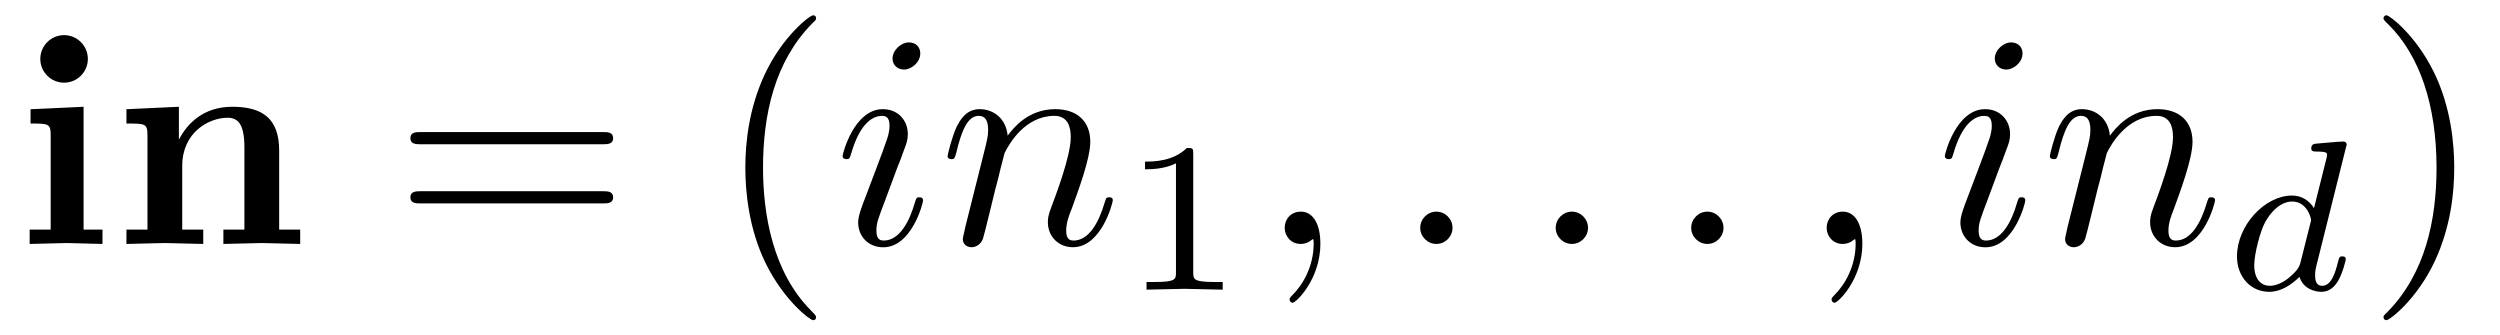 <?xml version='1.0' encoding='UTF-8'?>
<!-- This file was generated by dvisvgm 3.2.2 -->
<svg version='1.1' xmlns='http://www.w3.org/2000/svg' xmlns:xlink='http://www.w3.org/1999/xlink' width='81.697pt' height='10.963pt' viewBox='-.5 -7.972 81.697 10.963'>
<defs>
<path id='g8-100' d='m3.982-.997c0-.091-.091-.091-.112-.091c-.098 0-.105 .028-.153 .216c-.084 .335-.216 .746-.509 .746c-.181 0-.23-.153-.23-.342c0-.133 .014-.195 .035-.286l.969-3.877c.007-.014 .028-.112 .028-.112c0-.035-.028-.098-.112-.098c-.139 0-.718 .056-.893 .07c-.056 .007-.153 .014-.153 .16c0 .098 .098 .098 .181 .098c.335 0 .335 .049 .335 .105c0 .049-.014 .091-.028 .153l-.398 1.59c-.146-.23-.384-.411-.718-.411c-.893 0-1.799 .983-1.799 1.988c0 .676 .453 1.158 1.053 1.158c.377 0 .711-.216 .99-.488c.133 .418 .537 .488 .718 .488c.251 0 .425-.153 .551-.37c.153-.272 .244-.669 .244-.697zm-1.158-1.179l-.328 1.304c-.049 .195-.202 .335-.356 .467c-.063 .056-.342 .279-.642 .279c-.258 0-.509-.181-.509-.676c0-.37 .202-1.137 .363-1.416c.321-.558 .676-.663 .872-.663c.488 0 .621 .53 .621 .607c0 .028-.014 .077-.021 .098z'/>
<path id='g9-58' d='m1.913-.528c0-.289-.239-.528-.528-.528s-.528 .239-.528 .528s.239 .528 .528 .528s.528-.239 .528-.528z'/>
<path id='g9-59' d='m2.022-.01c0-.658-.249-1.046-.638-1.046c-.329 0-.528 .249-.528 .528c0 .269 .199 .528 .528 .528c.12 0 .249-.04 .349-.13c.03-.02 .05-.03 .05-.03s.02 .01 .02 .149c0 .737-.349 1.335-.677 1.664c-.11 .11-.11 .13-.11 .159c0 .07 .05 .11 .1 .11c.11 0 .907-.767 .907-1.933z'/>
<path id='g9-105' d='m2.829-6.227c0-.199-.139-.359-.369-.359c-.269 0-.538 .259-.538 .528c0 .189 .139 .359 .379 .359c.229 0 .528-.229 .528-.528zm.09 4.802c0-.1-.09-.1-.12-.1c-.1 0-.1 .03-.149 .179c-.179 .628-.508 1.235-1.016 1.235c-.169 0-.239-.1-.239-.329c0-.249 .06-.389 .289-.996l.389-1.046c.12-.289 .12-.309 .219-.578c.08-.199 .13-.339 .13-.528c0-.448-.319-.817-.817-.817c-.936 0-1.315 1.445-1.315 1.534c0 .1 .12 .1 .12 .1c.1 0 .11-.02 .159-.179c.269-.936 .667-1.235 1.006-1.235c.08 0 .249 0 .249 .319c0 .209-.07 .418-.11 .518c-.08 .259-.528 1.415-.687 1.843c-.1 .259-.229 .588-.229 .797c0 .468 .339 .817 .817 .817c.936 0 1.305-1.445 1.305-1.534z'/>
<path id='g9-110' d='m5.689-1.425c0-.1-.09-.1-.12-.1c-.1 0-.1 .03-.149 .179c-.199 .677-.528 1.235-1.016 1.235c-.169 0-.239-.1-.239-.329c0-.249 .09-.488 .179-.707c.189-.528 .608-1.624 .608-2.192c0-.667-.428-1.066-1.146-1.066c-.897 0-1.385 .638-1.554 .867c-.05-.558-.458-.867-.917-.867s-.648 .389-.747 .568c-.159 .339-.299 .927-.299 .966c0 .1 .12 .1 .12 .1c.1 0 .11-.01 .169-.229c.169-.707 .369-1.186 .727-1.186c.199 0 .309 .13 .309 .458c0 .209-.03 .319-.159 .837l-.578 2.301c-.03 .149-.09 .379-.09 .428c0 .179 .139 .269 .289 .269c.12 0 .299-.08 .369-.279c.01-.02 .13-.488 .189-.737l.219-.897c.06-.219 .12-.438 .169-.667l.13-.498c.149-.309 .677-1.215 1.624-1.215c.448 0 .538 .369 .538 .697c0 .618-.488 1.893-.648 2.321c-.09 .229-.1 .349-.1 .458c0 .468 .349 .817 .817 .817c.936 0 1.305-1.455 1.305-1.534z'/>
<path id='g11-40' d='m3.298 2.391c0-.03 0-.05-.169-.219c-1.245-1.255-1.564-3.138-1.564-4.663c0-1.733 .379-3.467 1.604-4.712c.13-.12 .13-.139 .13-.169c0-.07-.04-.1-.1-.1c-.1 0-.996 .677-1.584 1.943c-.508 1.096-.628 2.202-.628 3.039c0 .777 .11 1.983 .658 3.108c.598 1.225 1.455 1.873 1.554 1.873c.06 0 .1-.03 .1-.1z'/>
<path id='g11-41' d='m2.879-2.491c0-.777-.11-1.983-.658-3.108c-.598-1.225-1.455-1.873-1.554-1.873c-.06 0-.1 .04-.1 .1c0 .03 0 .05 .189 .229c.976 .986 1.544 2.57 1.544 4.653c0 1.704-.369 3.457-1.604 4.712c-.13 .12-.13 .139-.13 .169c0 .06 .04 .1 .1 .1c.1 0 .996-.677 1.584-1.943c.508-1.096 .628-2.202 .628-3.039z'/>
<path id='g11-61' d='m7.183-3.457c0-.199-.189-.199-.329-.199h-5.968c-.139 0-.329 0-.329 .199s.189 .199 .339 .199h5.948c.149 0 .339 0 .339-.199zm0 1.933c0-.199-.189-.199-.339-.199h-5.948c-.149 0-.339 0-.339 .199s.189 .199 .329 .199h5.968c.139 0 .329 0 .329-.199z'/>
<path id='g10-49' d='m3.299 0v-.251h-.265c-.697 0-.697-.091-.697-.321v-3.864c0-.188-.014-.195-.209-.195c-.446 .439-1.081 .446-1.367 .446v.251c.167 0 .628 0 1.011-.195v3.557c0 .23 0 .321-.697 .321h-.265v.251l1.241-.028l1.248 .028z'/>
<path id='g2-105' d='m2.849 0v-.468h-.618v-4.015l-1.733 .08v.468c.588 0 .658 0 .658 .389v3.078h-.687v.468l1.215-.03l1.166 .03zm-.478-6.047c0-.428-.349-.777-.777-.777s-.777 .349-.777 .777s.349 .777 .777 .777s.777-.349 .777-.777z'/>
<path id='g2-110' d='m6.127 0v-.468h-.687v-2.58c0-1.046-.538-1.435-1.534-1.435c-.956 0-1.484 .568-1.743 1.076v-1.076l-1.714 .08v.468c.618 0 .687 0 .687 .389v3.078h-.687v.468l1.255-.03l1.255 .03v-.468h-.687v-2.082c0-1.086 .857-1.574 1.484-1.574c.339 0 .548 .209 .548 .966v2.69h-.687v.468l1.255-.03l1.255 .03z'/>
</defs>
<g id='page142'>
<g fill='currentColor'>
<use x='0' y='0' xlink:href='#g2-105'/>
<use x='3.183' y='0' xlink:href='#g2-110'/>
<use x='12.354' y='0' xlink:href='#g11-61'/>
<use x='22.87' y='0' xlink:href='#g11-40'/>
<use x='26.745' y='0' xlink:href='#g9-105'/>
<use x='30.177' y='0' xlink:href='#g9-110'/>
<use x='36.157' y='1.494' xlink:href='#g10-49'/>
<use x='40.626' y='0' xlink:href='#g9-59'/>
<use x='45.054' y='0' xlink:href='#g9-58'/>
<use x='49.482' y='0' xlink:href='#g9-58'/>
<use x='53.909' y='0' xlink:href='#g9-58'/>
<use x='58.337' y='0' xlink:href='#g9-59'/>
<use x='62.765' y='0' xlink:href='#g9-105'/>
<use x='66.197' y='0' xlink:href='#g9-110'/>
<use x='72.177' y='1.494' xlink:href='#g8-100'/>
<use x='76.823' y='0' xlink:href='#g11-41'/>
</g>
</g>
</svg>